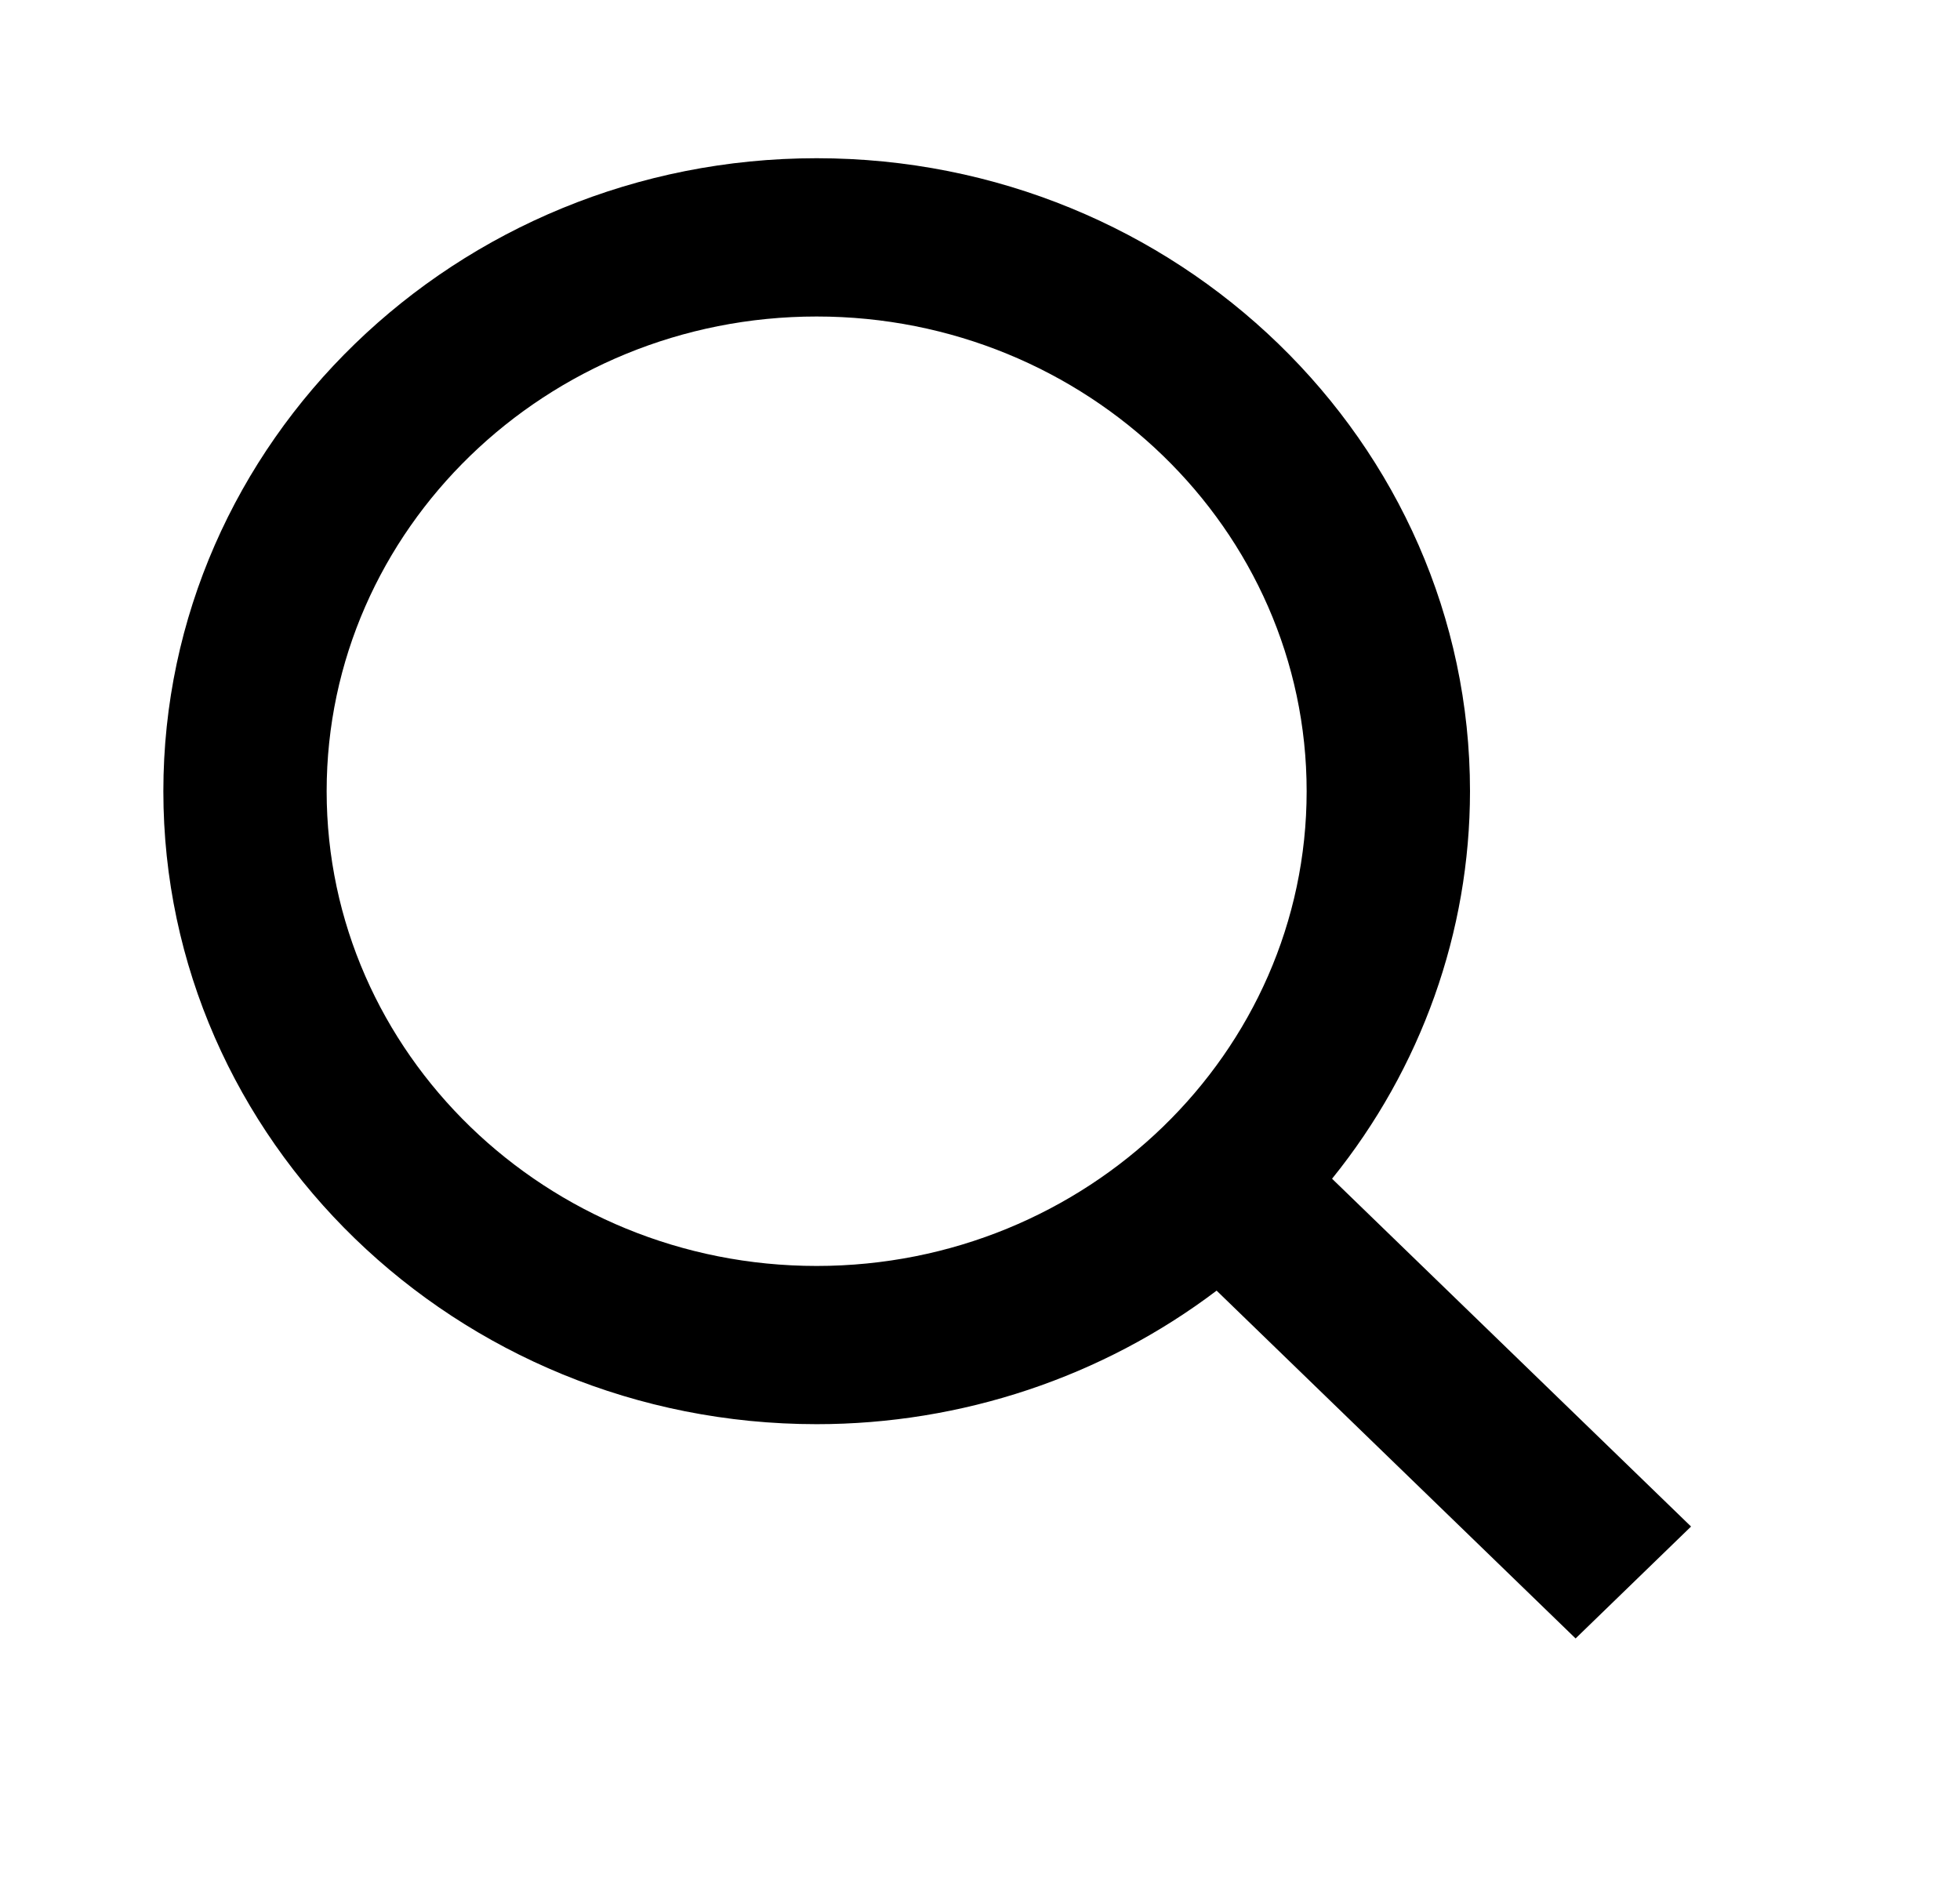 <svg width="32" height="31" viewBox="0 0 32 31" fill="none" xmlns="http://www.w3.org/2000/svg">
<path d="M13.333 23.25C15.7 23.25 17.998 22.482 19.863 21.07L25.724 26.748L27.609 24.921L21.748 19.243C23.207 17.437 23.999 15.21 24 12.917C24 7.219 19.215 2.583 13.333 2.583C7.452 2.583 2.667 7.219 2.667 12.917C2.667 18.614 7.452 23.25 13.333 23.25ZM13.333 5.167C17.745 5.167 21.333 8.643 21.333 12.917C21.333 17.191 17.745 20.667 13.333 20.667C8.921 20.667 5.333 17.191 5.333 12.917C5.333 8.643 8.921 5.167 13.333 5.167Z" fill="black"/>
</svg>
